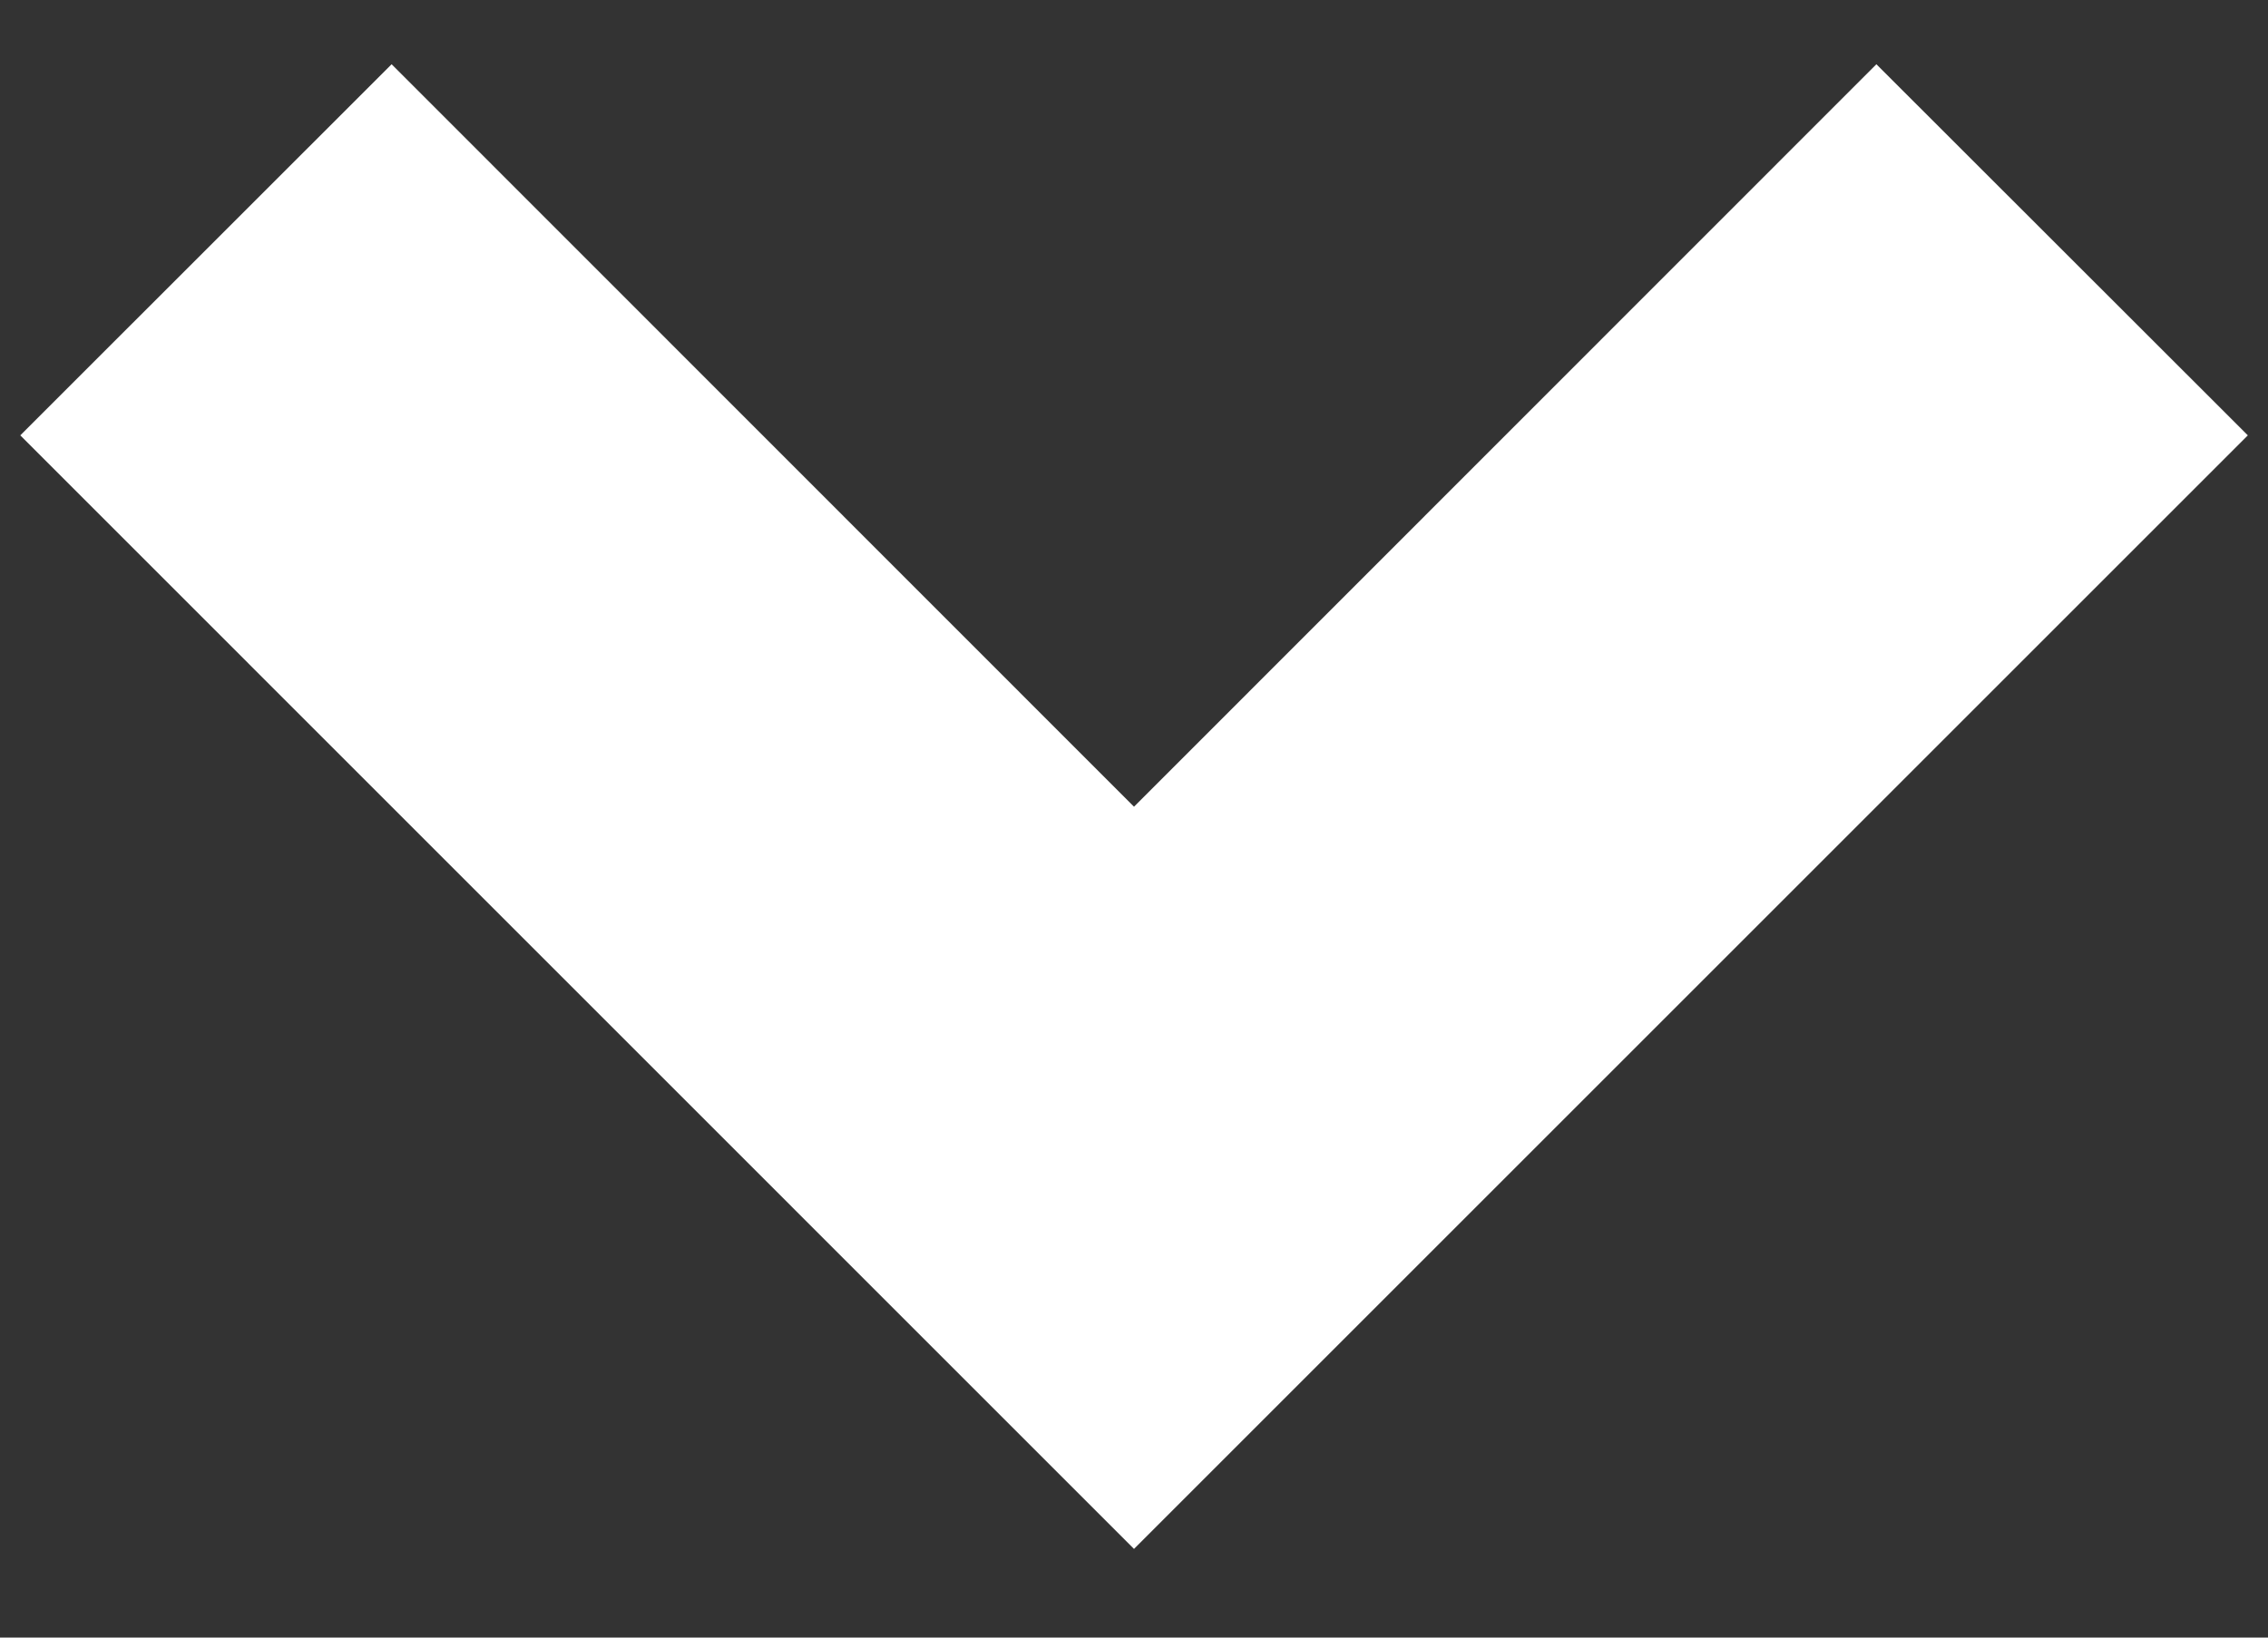 <svg width="18" height="13" viewBox="0 0 18 13" fill="none" xmlns="http://www.w3.org/2000/svg">
<rect x="0" y="0" width="18" height="13" fill="#333333" stroke="none"/>
<path d="M9 6.404L3.108 0.51L0.161 3.456L9 12.296L17.84 3.456L14.892 0.51L9 6.404Z" fill="white"/>
</svg>
